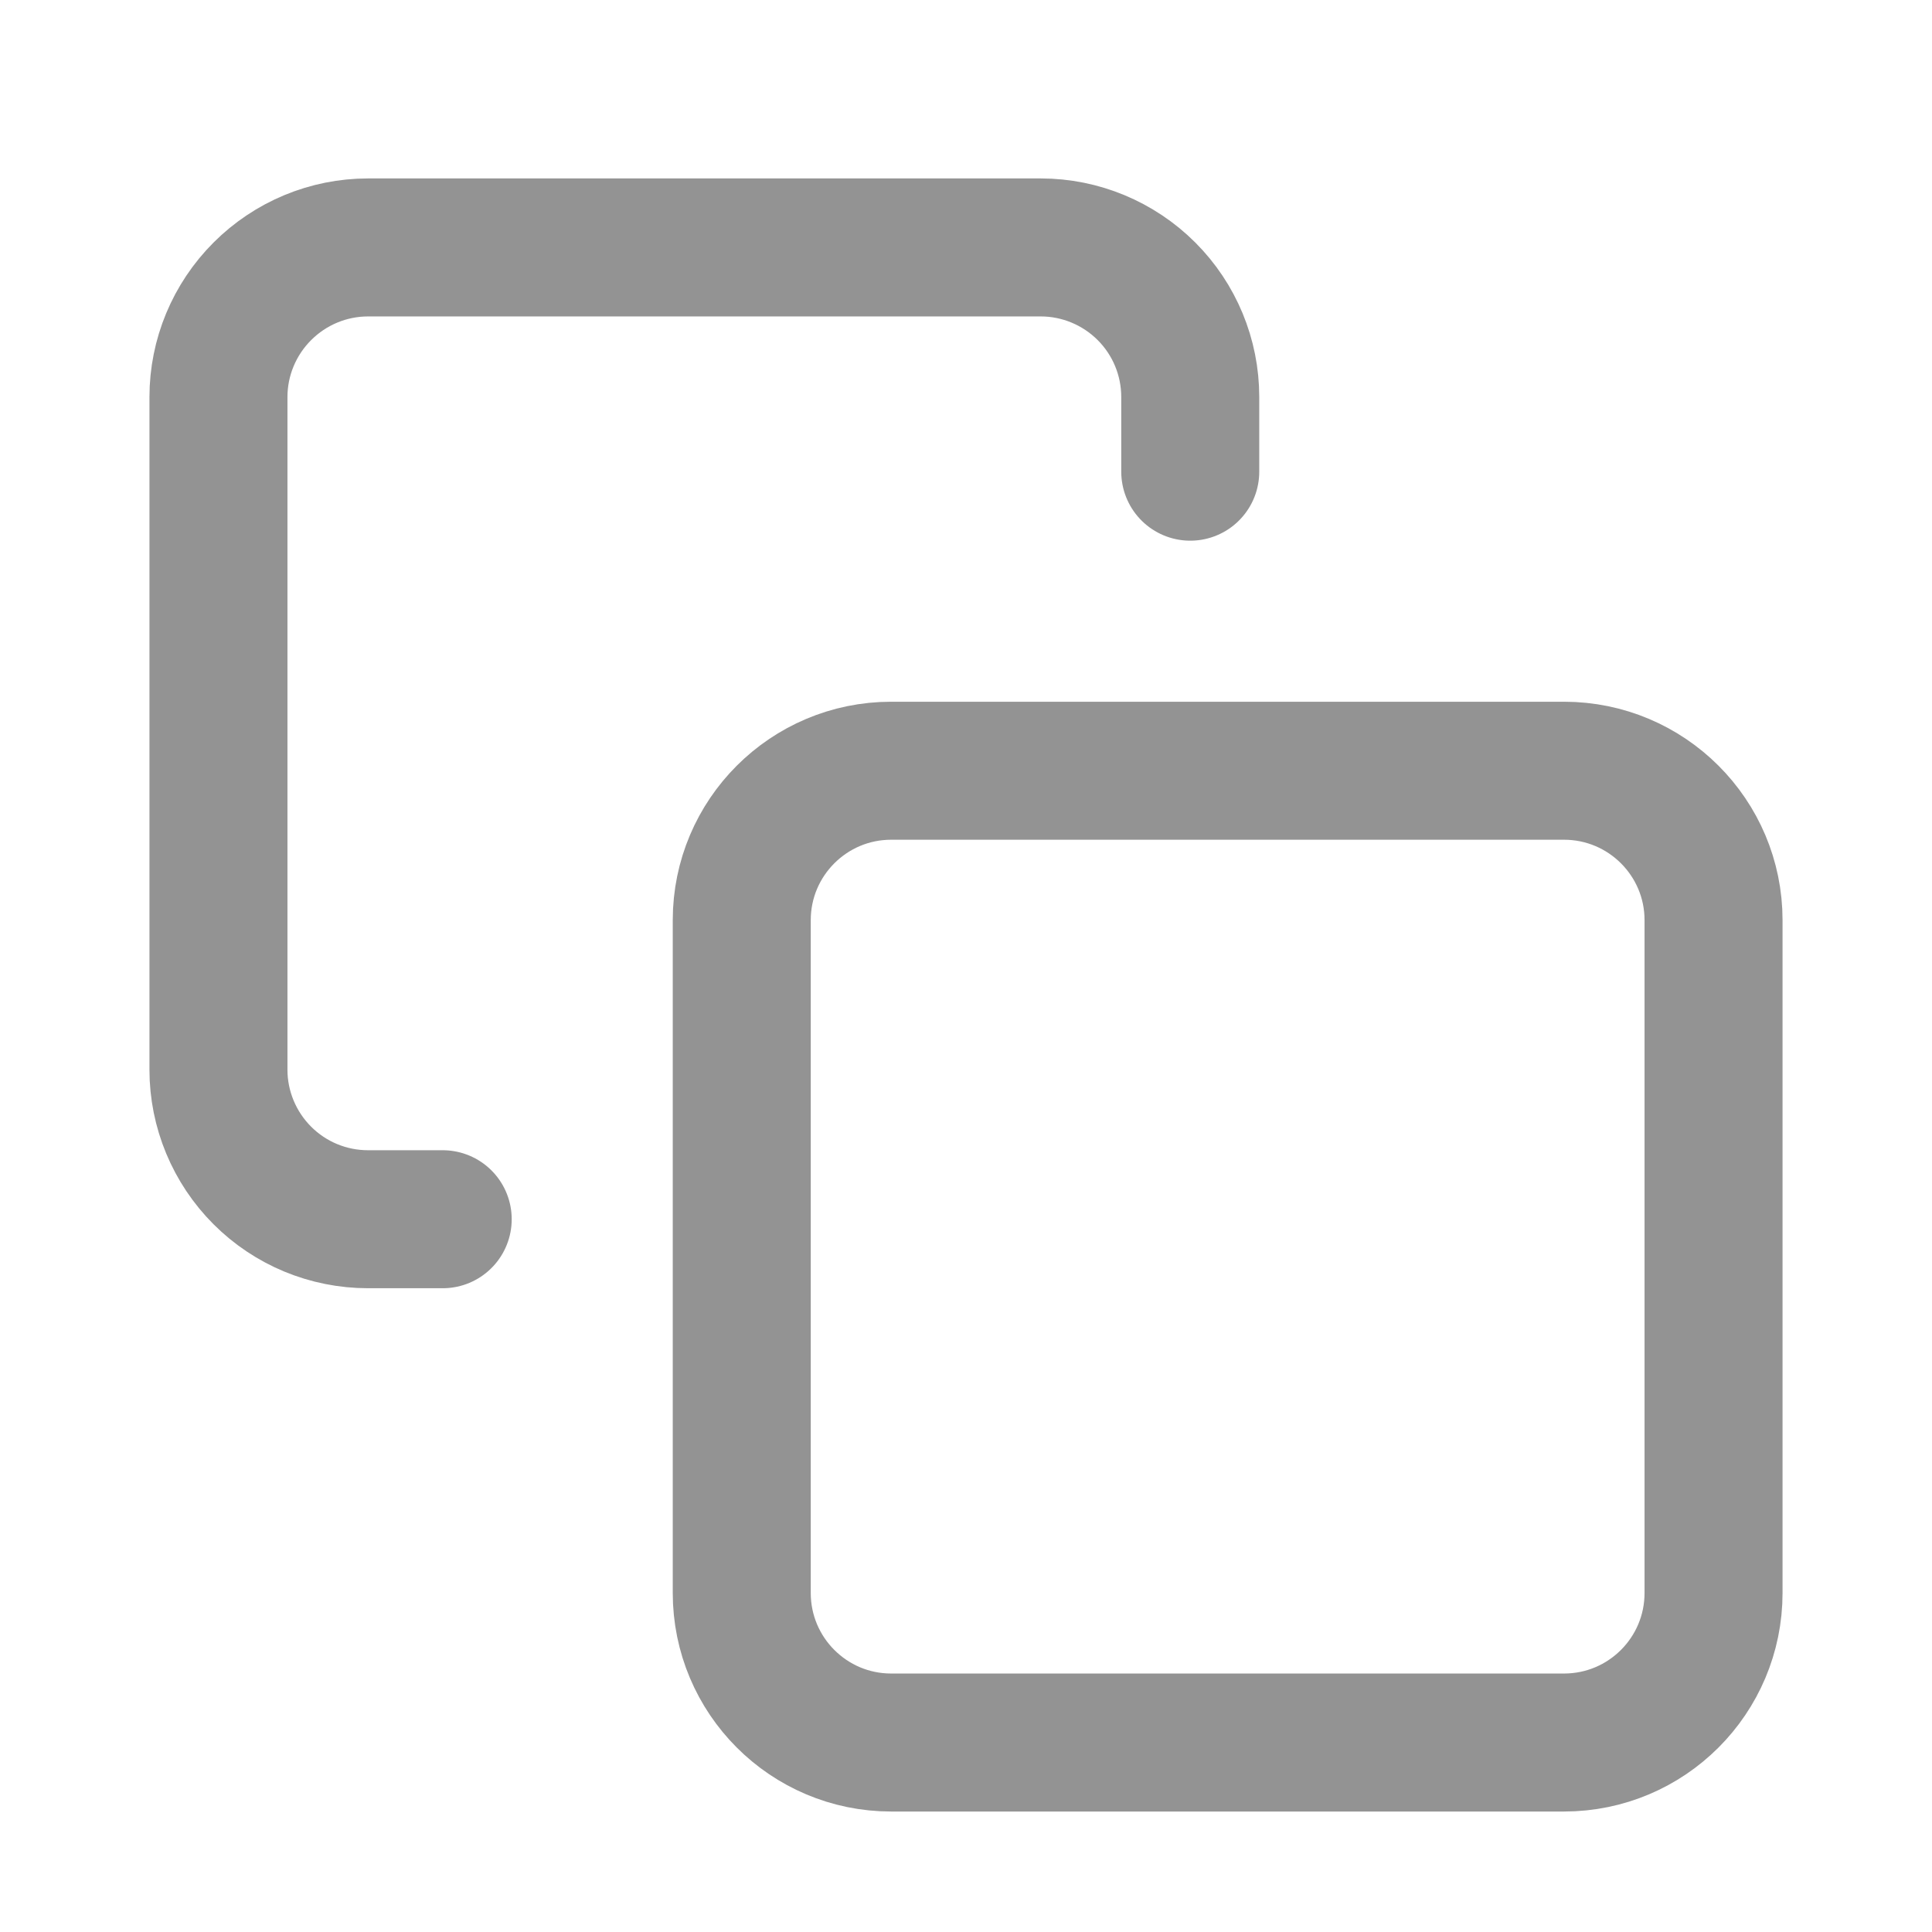 <svg width="14" height="14" viewBox="0 0 14 14" fill="none" xmlns="http://www.w3.org/2000/svg">
<g clip-path="url(#clip0_2712_85136)">
<path d="M11.333 5.585H6.458C5.86 5.585 5.375 6.07 5.375 6.668V11.543C5.375 12.142 5.86 12.627 6.458 12.627H11.333C11.932 12.627 12.417 12.142 12.417 11.543V6.668C12.417 6.07 11.932 5.585 11.333 5.585Z" stroke="#939393" stroke-linecap="round" stroke-linejoin="round"/>
<path d="M3.208 8.835H2.667C2.379 8.835 2.104 8.721 1.901 8.518C1.698 8.315 1.583 8.039 1.583 7.752V2.877C1.583 2.589 1.698 2.314 1.901 2.111C2.104 1.908 2.379 1.793 2.667 1.793H7.542C7.829 1.793 8.105 1.908 8.308 2.111C8.511 2.314 8.625 2.589 8.625 2.877V3.418" stroke="#939393" stroke-linecap="round" stroke-linejoin="round"/>
</g>
<defs>
<clipPath id="clip0_2712_85136">
<rect width="13" height="13" fill="white" transform="translate(0.5 0.71)"/>
</clipPath>
</defs>
</svg>
